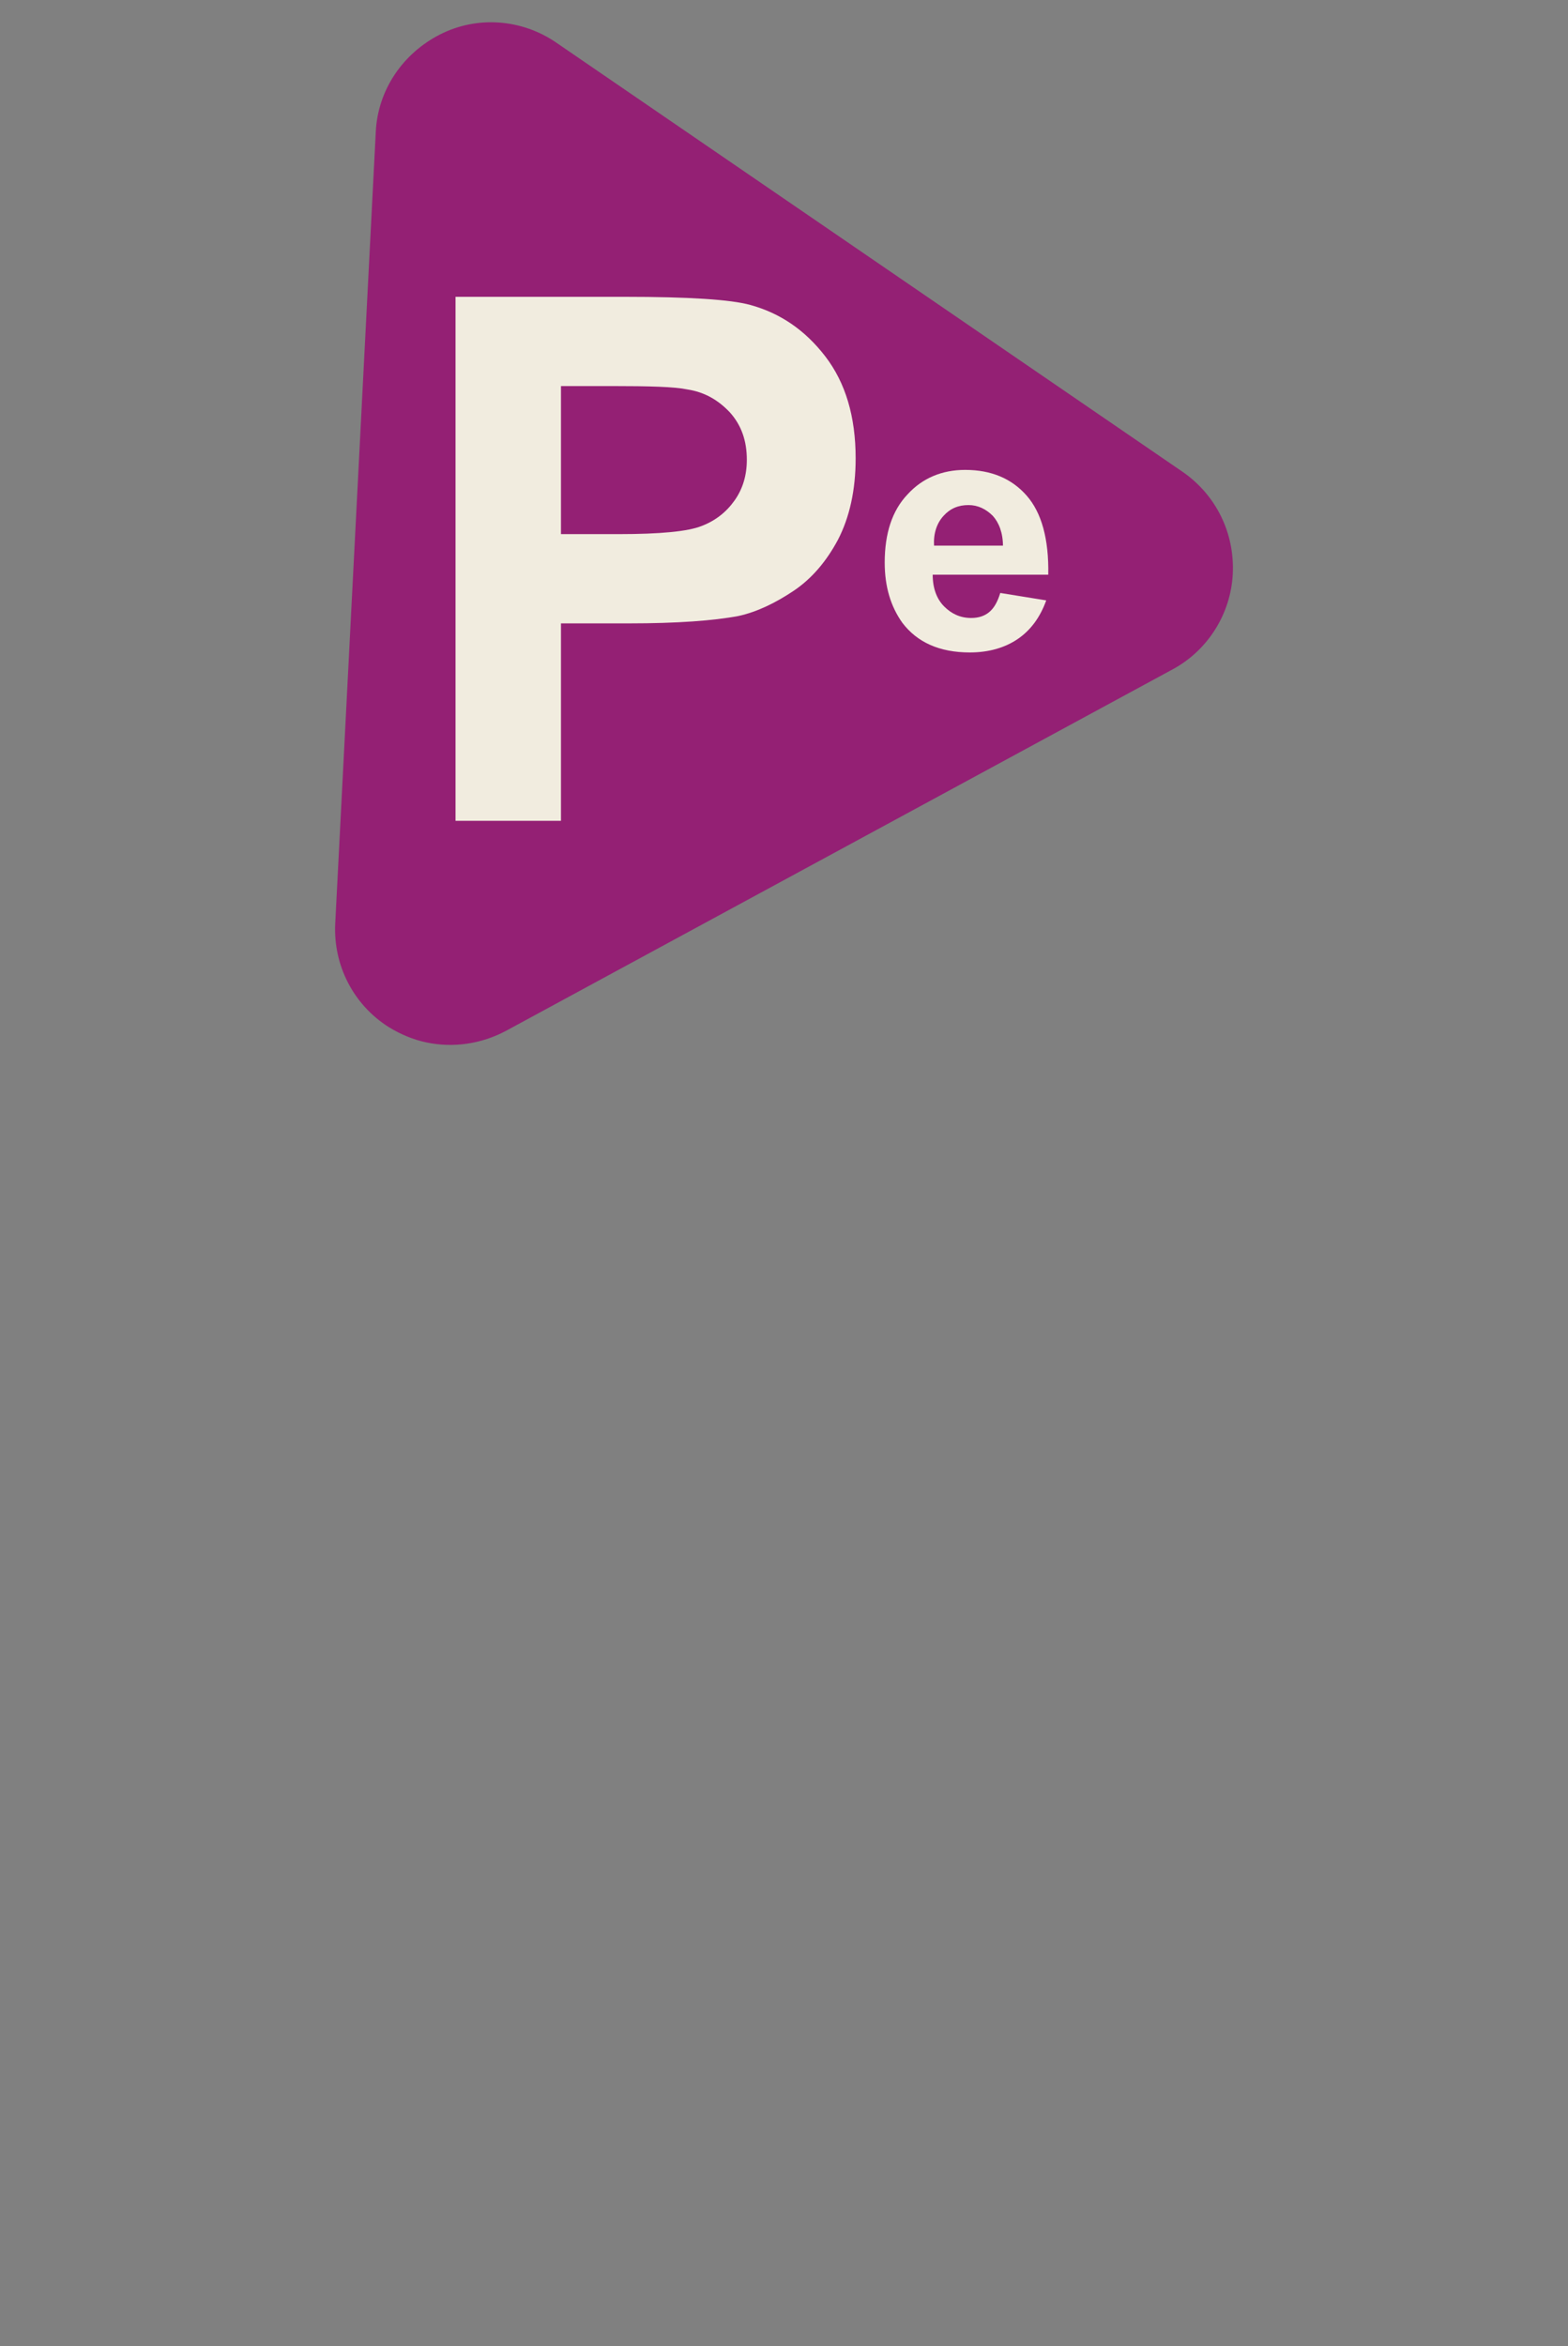 <?xml version="1.0" encoding="utf-8"?>
<!-- Generator: Adobe Illustrator 23.0.1, SVG Export Plug-In . SVG Version: 6.00 Build 0)  -->
<svg version="1.1" id="Capa_1" xmlns="http://www.w3.org/2000/svg" xmlns:xlink="http://www.w3.org/1999/xlink" x="0px" y="0px"
	 viewBox="0 0 232 347" style="enable-background:new 0 0 232 347;" xml:space="preserve">
<rect x="0" y="0" width="232" height="347" fill="#808080" stroke="none"/>
<style type="text/css">
	.st0{fill:#942074;}
	.st1{enable-background:new    ;}
	.st2{fill:#F1ECDF;}
</style>
<g>
	<path class="st0" d="M175,69.8L82.3,6.3c-5.1-3.5-11.7-4-17.2-1.2s-9.2,8.2-9.5,14.4l-6,117.1c-0.3,6.2,2.7,12,7.9,15.3
		c1.8,1.1,3.7,1.9,5.7,2.3c3.9,0.8,8,0.2,11.6-1.7L173.5,99c5.2-2.8,8.6-8.2,8.9-14.1C182.7,78.8,179.9,73.2,175,69.8z"/>
	<g>
		<g class="st1">
			<path class="st2" d="M67.4,121.2V43.9h25c9.5,0,15.7,0.4,18.6,1.2c4.4,1.2,8.1,3.7,11.1,7.6c3,3.9,4.5,8.9,4.5,15.1
				c0,4.7-0.9,8.7-2.6,12c-1.7,3.2-3.9,5.8-6.6,7.6c-2.7,1.8-5.4,3.1-8.1,3.7c-3.7,0.7-9.1,1.1-16.2,1.1H83v29.2H67.4z M83,57V79
				h8.5c6.2,0,10.3-0.4,12.3-1.2c2.1-0.8,3.7-2.1,4.9-3.8c1.2-1.7,1.8-3.7,1.8-6c0-2.8-0.8-5.1-2.5-7c-1.7-1.8-3.7-3-6.3-3.4
				c-1.9-0.4-5.6-0.5-11.2-0.5H83z"/>
		</g>
		<g class="st1">
			<path class="st2" d="M148,87.7l6.8,1.1c-0.9,2.5-2.3,4.4-4.2,5.7c-1.9,1.3-4.3,2-7.1,2c-4.5,0-7.8-1.5-10-4.4
				c-1.7-2.4-2.6-5.3-2.6-8.9c0-4.3,1.1-7.7,3.4-10.1c2.2-2.4,5.1-3.6,8.5-3.6c3.9,0,6.9,1.3,9.1,3.8c2.2,2.5,3.3,6.4,3.2,11.7H138
				c0,2,0.6,3.6,1.7,4.7c1.1,1.1,2.4,1.7,4,1.7c1.1,0,2-0.3,2.7-0.9S147.6,89,148,87.7z M148.4,80.8c0-2-0.6-3.5-1.5-4.5
				c-1-1-2.2-1.6-3.6-1.6c-1.5,0-2.7,0.5-3.7,1.6c-1,1.1-1.5,2.6-1.4,4.4H148.4z"/>
		</g>
	</g>
</g>
</svg>
